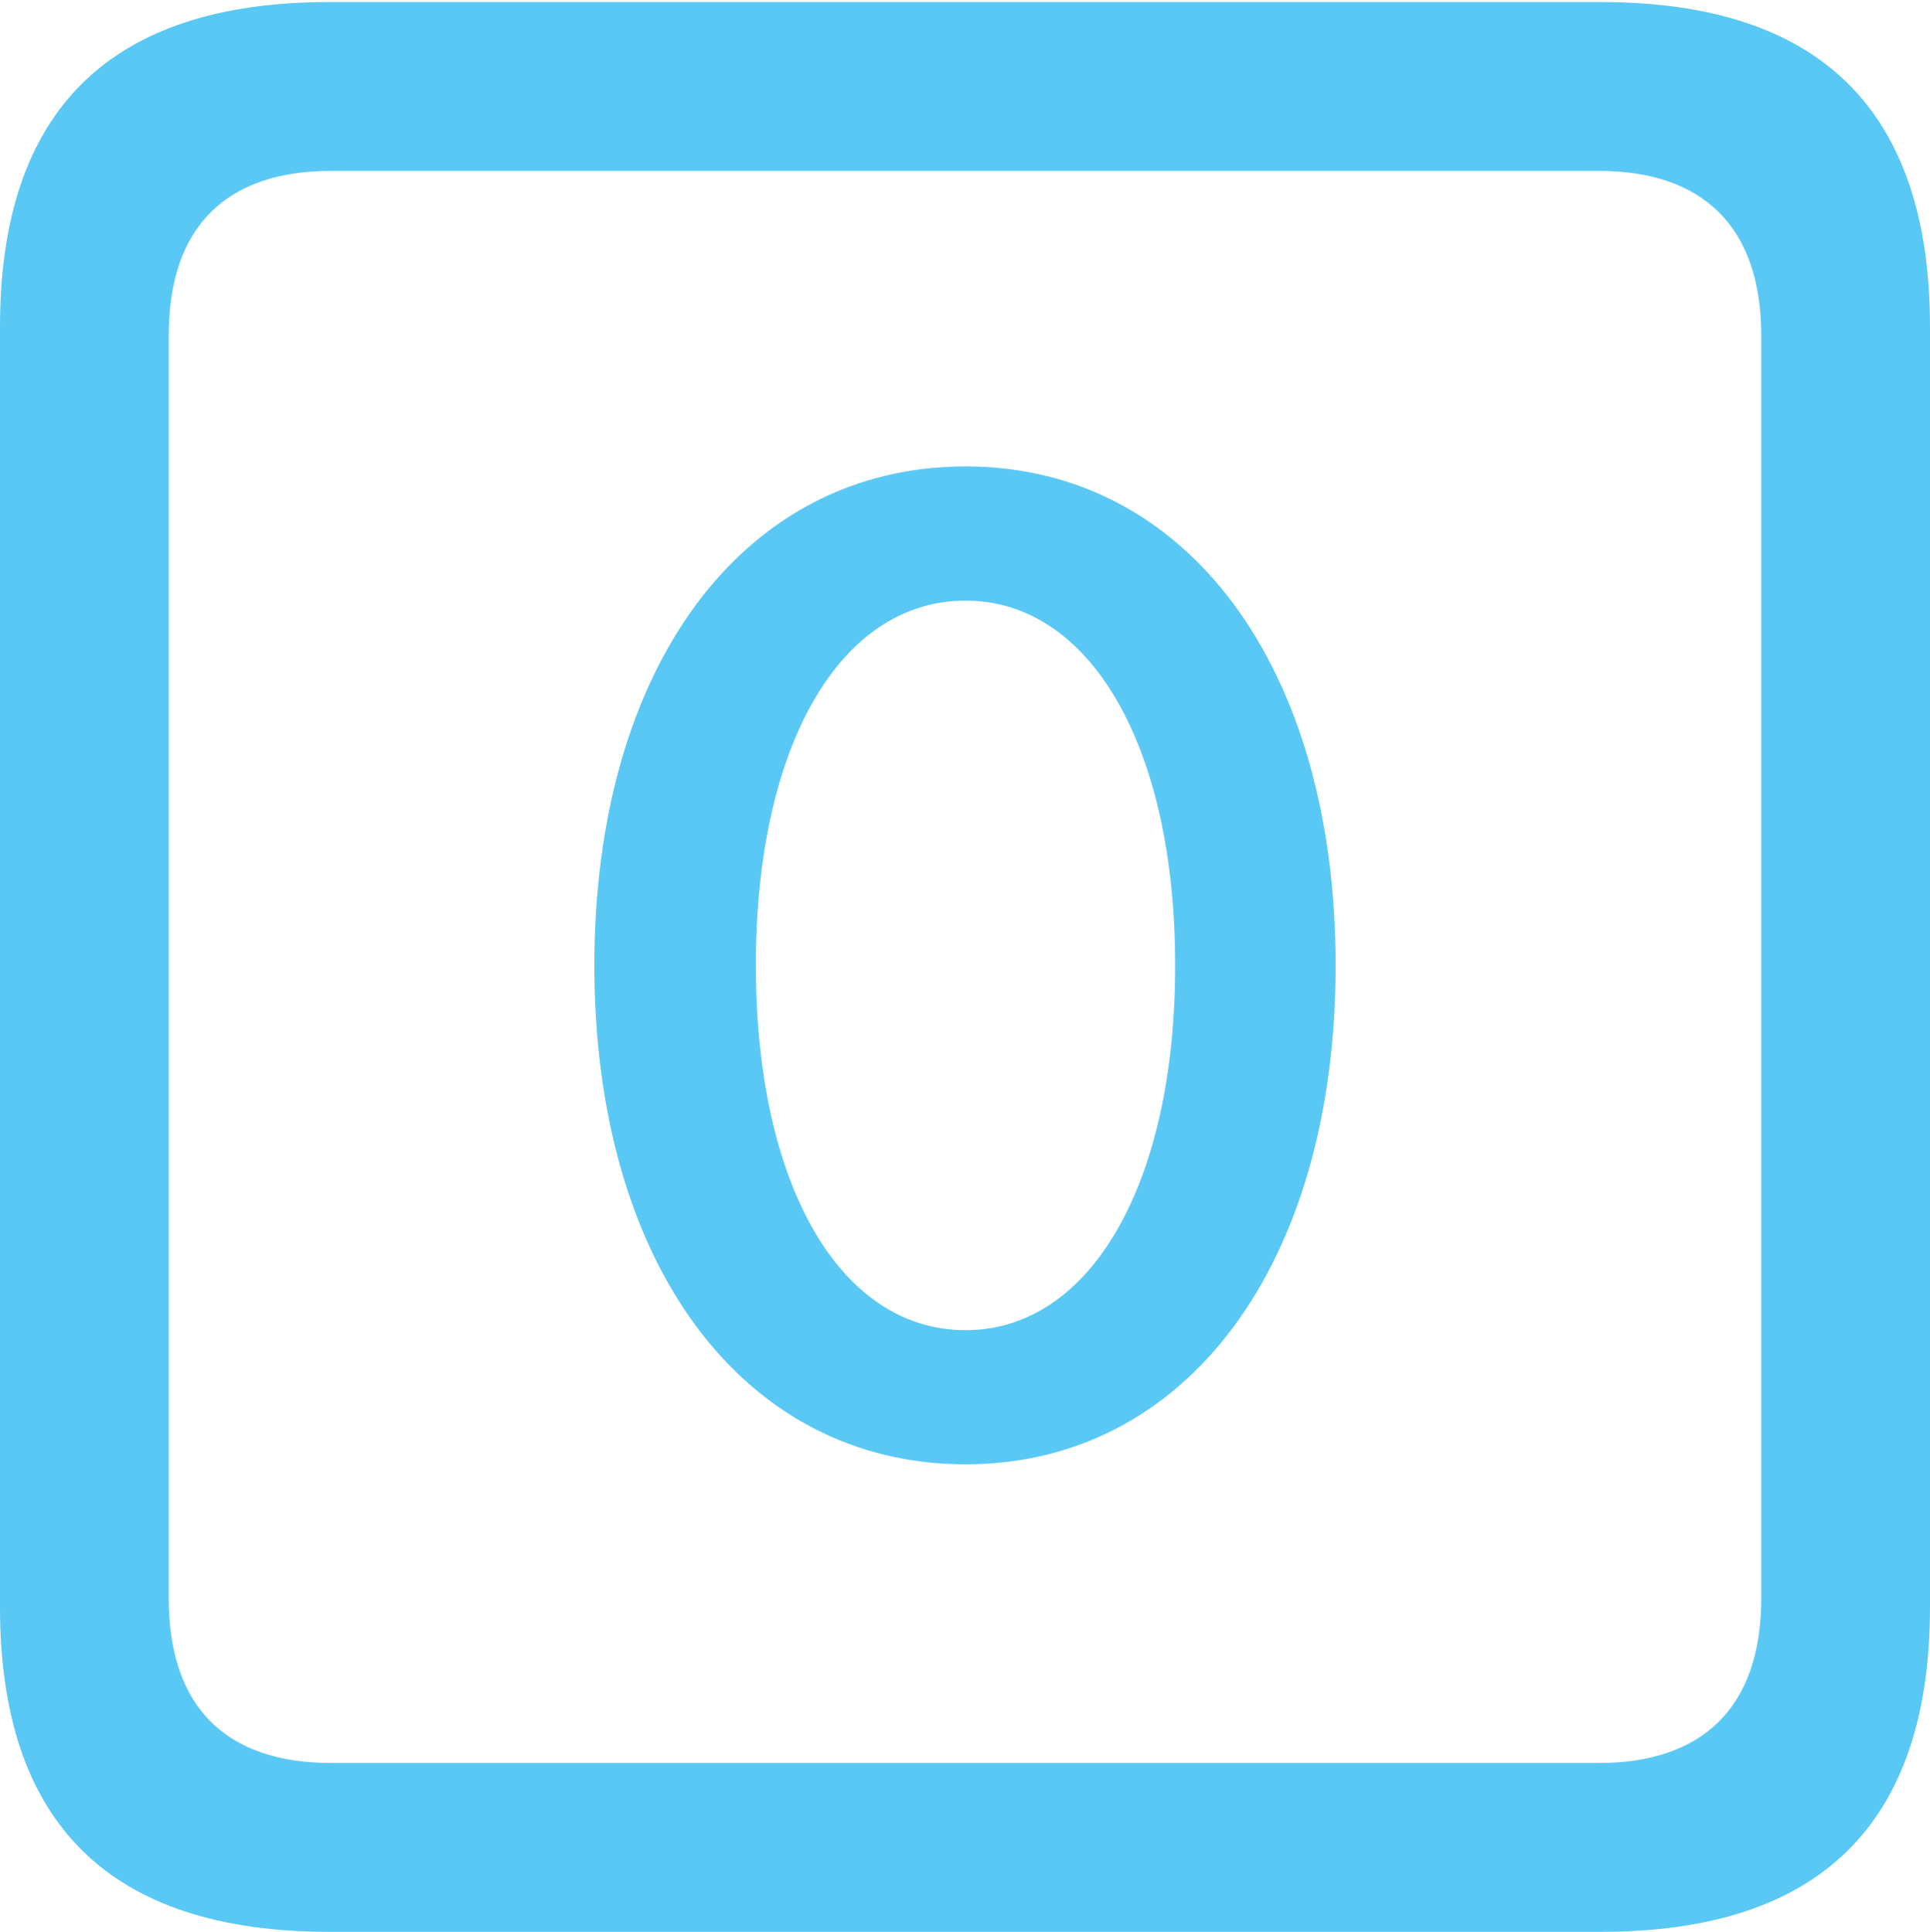 <?xml version="1.0" encoding="UTF-8"?>
<!--Generator: Apple Native CoreSVG 175.5-->
<!DOCTYPE svg
PUBLIC "-//W3C//DTD SVG 1.1//EN"
       "http://www.w3.org/Graphics/SVG/1.1/DTD/svg11.dtd">
<svg version="1.1" xmlns="http://www.w3.org/2000/svg" xmlns:xlink="http://www.w3.org/1999/xlink" width="22.473" height="22.498">
 <g>
  <rect height="22.498" opacity="0" width="22.473" x="0" y="0"/>
  <path d="M3.833 22.498L18.64 22.498C21.204 22.498 22.473 21.228 22.473 18.713L22.473 3.809C22.473 1.294 21.204 0.024 18.64 0.024L3.833 0.024C1.282 0.024 0 1.282 0 3.809L0 18.713C0 21.24 1.282 22.498 3.833 22.498ZM3.857 20.532C2.637 20.532 1.965 19.885 1.965 18.616L1.965 3.906C1.965 2.637 2.637 1.99 3.857 1.99L18.616 1.99C19.824 1.99 20.508 2.637 20.508 3.906L20.508 18.616C20.508 19.885 19.824 20.532 18.616 20.532ZM11.243 17.053C13.818 17.053 15.552 14.722 15.552 11.243C15.552 7.764 13.818 5.432 11.243 5.432C8.655 5.432 6.921 7.764 6.921 11.243C6.921 14.722 8.655 17.053 11.243 17.053ZM11.243 15.491C9.778 15.491 8.801 13.794 8.801 11.243C8.801 8.691 9.778 6.995 11.243 6.995C12.695 6.995 13.684 8.691 13.684 11.243C13.684 13.794 12.695 15.491 11.243 15.491Z" fill="#5ac8f5"/>
 </g>
</svg>
